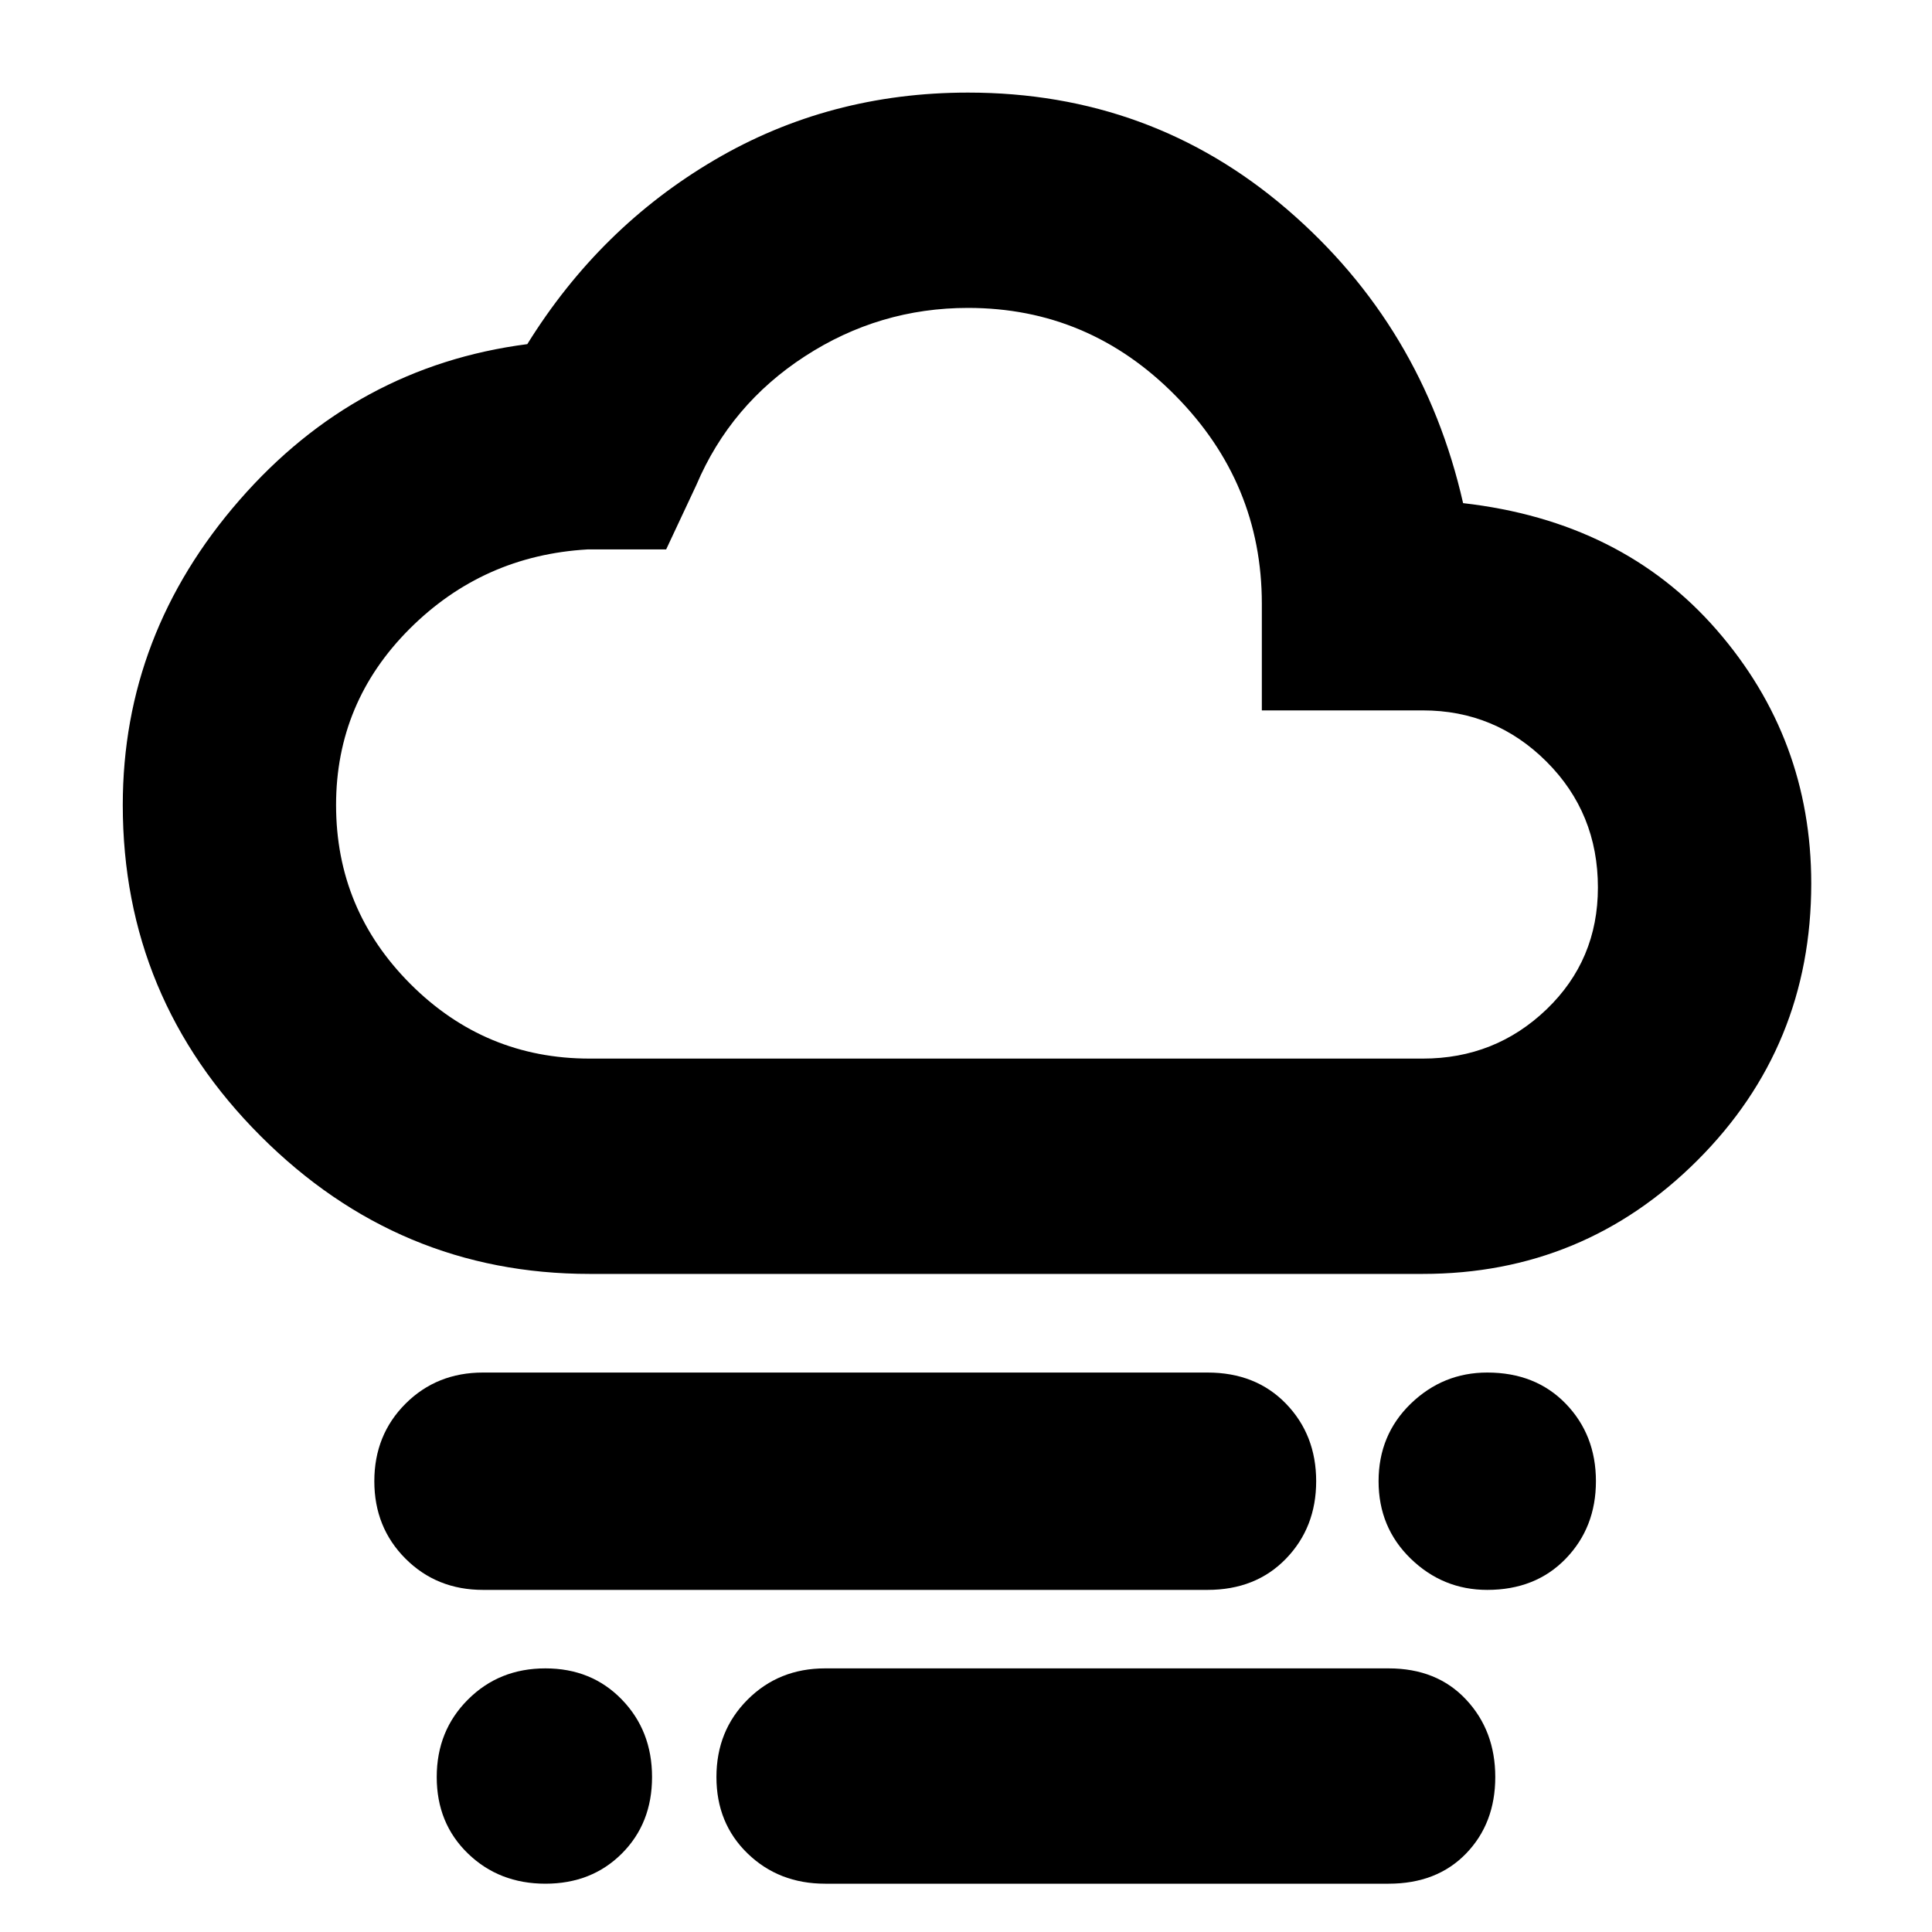 <svg xmlns="http://www.w3.org/2000/svg" height="40" width="40"><path d="M30.792 32.917q-.917 0-1.584-.646-.666-.646-.666-1.604 0-.959.666-1.605.667-.645 1.584-.645 1 0 1.625.645.625.646.625 1.605 0 .958-.625 1.604-.625.646-1.625.646ZM11.292 39q-.959 0-1.604-.625-.646-.625-.646-1.583 0-.959.646-1.604.645-.646 1.604-.646.958 0 1.583.646.625.645.625 1.604 0 .958-.625 1.583T11.292 39ZM10 32.917q-.958 0-1.604-.646-.646-.646-.646-1.604 0-.959.646-1.605.646-.645 1.604-.645h15q1 0 1.625.645.625.646.625 1.605 0 .958-.625 1.604-.625.646-1.625.646ZM17.083 39q-.958 0-1.604-.625-.646-.625-.646-1.583 0-.959.646-1.604.646-.646 1.604-.646H28.75q1 0 1.604.646.604.645.604 1.604 0 .958-.604 1.583T28.75 39Zm-4.875-12.625q-3.958 0-6.812-2.854t-2.854-6.854q0-3.542 2.416-6.313 2.417-2.771 5.959-3.229 1.5-2.417 3.875-3.812 2.375-1.396 5.25-1.396 3.791 0 6.604 2.416 2.812 2.417 3.646 6.084 3.291.375 5.25 2.625 1.958 2.25 1.958 5.25 0 3.375-2.354 5.729t-5.688 2.354Zm0-4.458h17.25q1.5 0 2.563-1.021 1.062-1.021 1.062-2.521 0-1.542-1.062-2.604-1.063-1.063-2.563-1.063h-3.333V12.5q0-2.5-1.792-4.312-1.791-1.813-4.291-1.813-1.834 0-3.375 1-1.542 1-2.25 2.667l-.625 1.333h-1.625Q10 11.5 8.479 13.021q-1.521 1.521-1.521 3.646 0 2.166 1.542 3.708 1.542 1.542 3.708 1.542ZM20 14.167Z"/></svg>